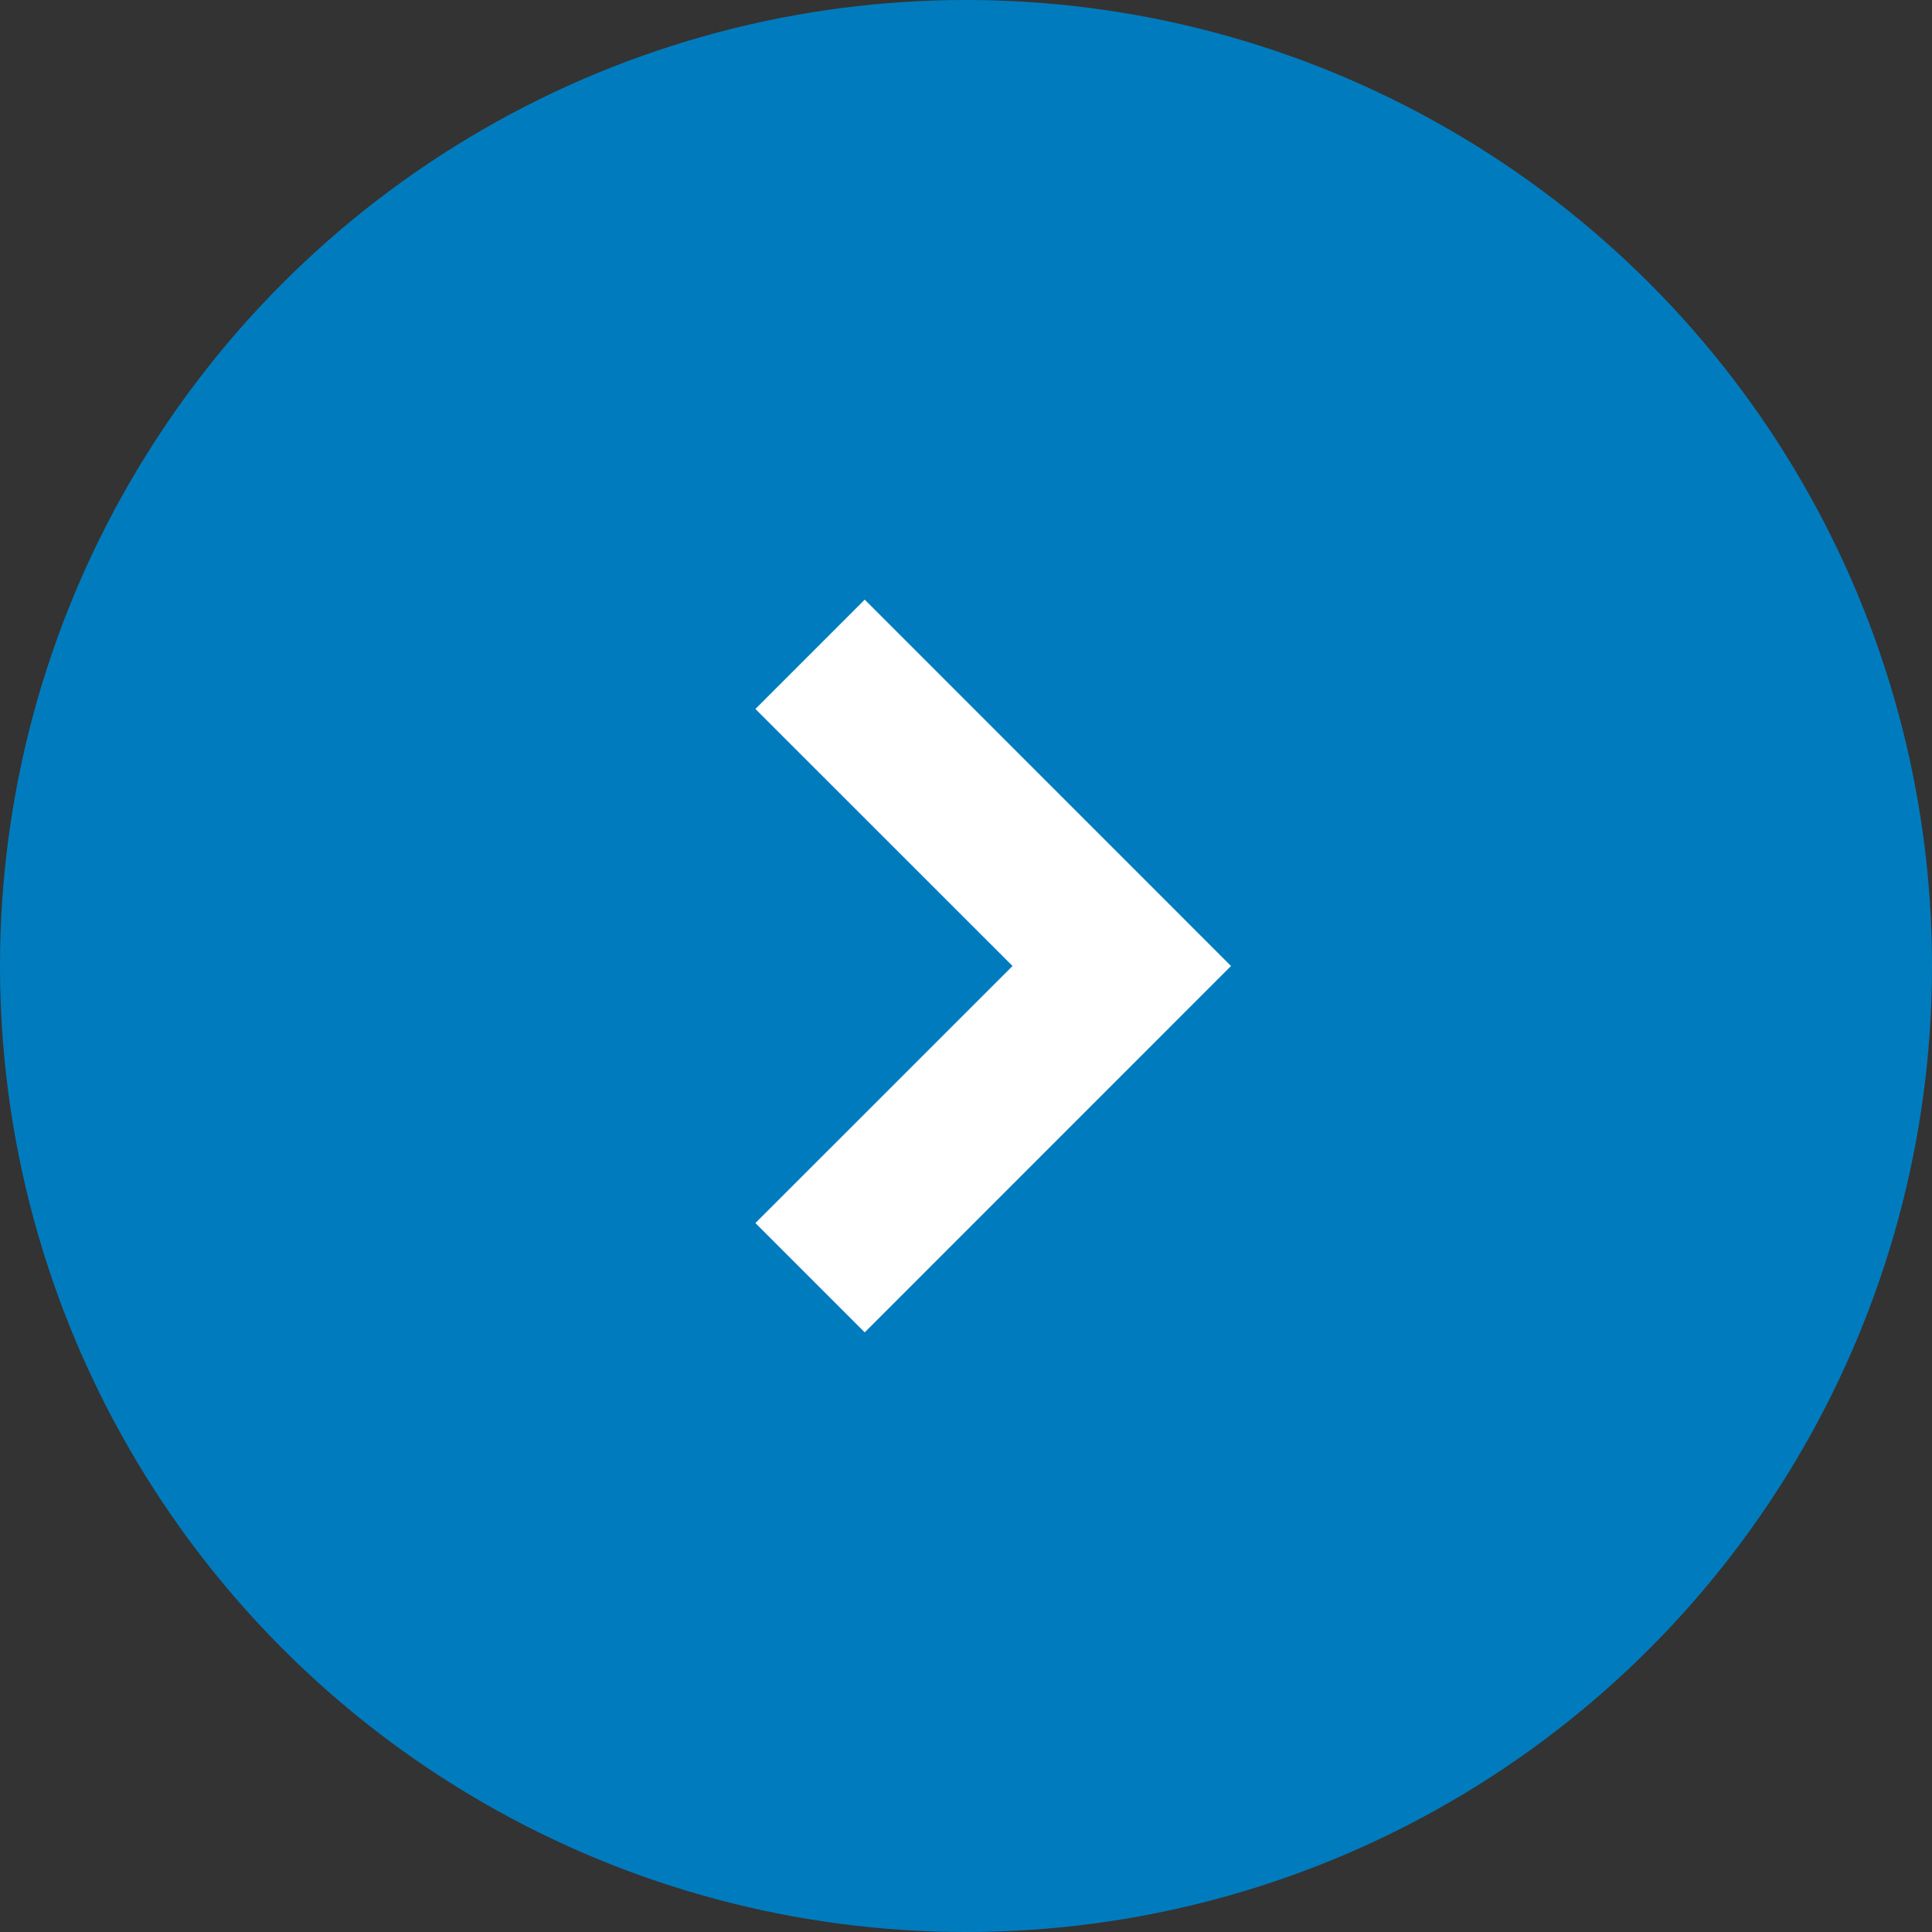 <?xml version="1.0" encoding="utf-8"?>
<!-- Generator: Adobe Illustrator 16.0.4, SVG Export Plug-In . SVG Version: 6.00 Build 0)  -->
<!DOCTYPE svg PUBLIC "-//W3C//DTD SVG 1.1//EN" "http://www.w3.org/Graphics/SVG/1.1/DTD/svg11.dtd">
<svg version="1.1" xmlns="http://www.w3.org/2000/svg" xmlns:xlink="http://www.w3.org/1999/xlink" x="0px" y="0px" width="24px"
	 height="24px" viewBox="0 0 24 24" enable-background="new 0 0 24 24" xml:space="preserve">
<rect x="0" y="0" width="24" height="24" fill="#333333" stroke="none"/>
<g class="Icons">
	<g>
		<circle fill="#007CBE" cx="12" cy="12" r="12"/>
		<g>
			<polygon fill="#FFFFFF" points="10.742,16.551 9.384,15.193 12.578,12 9.384,8.807 10.742,7.449 15.292,12 			"/>
		</g>
	</g>
</g>
<g class="Grid" display="none">
</g>
</svg>
